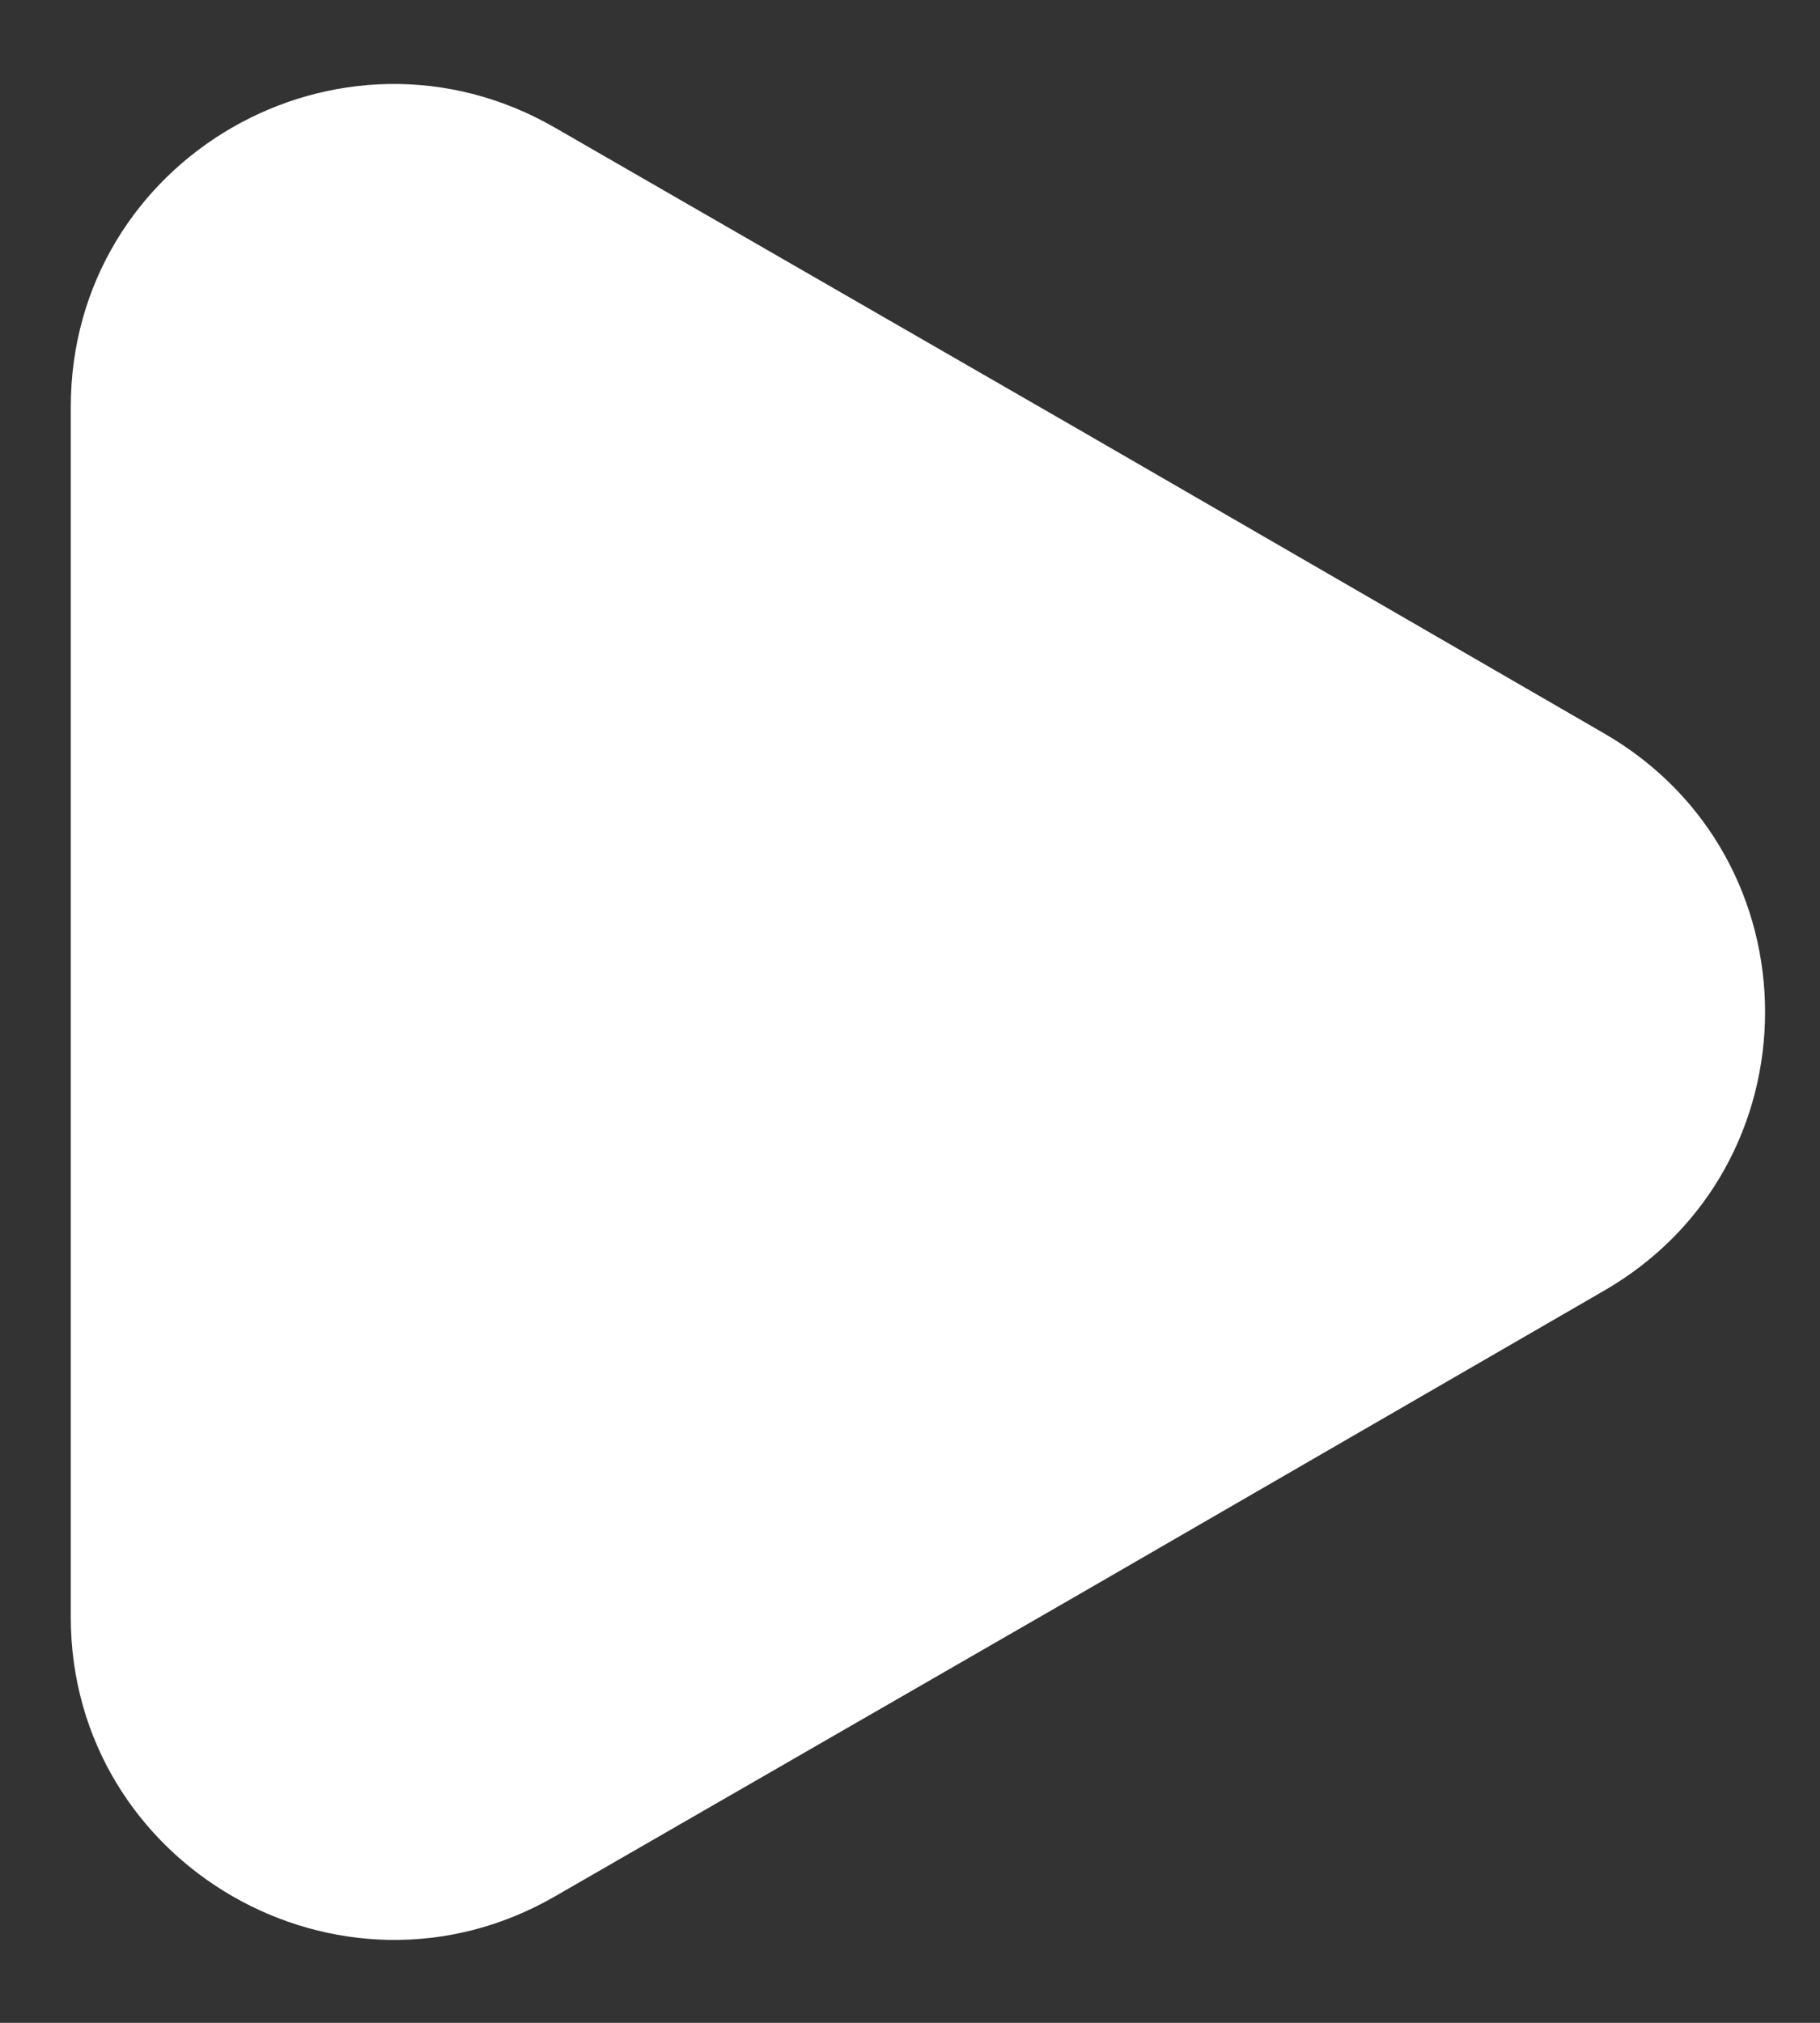 <svg width="18" height="20" viewBox="0 0 18 20" fill="none" xmlns="http://www.w3.org/2000/svg">
<rect x="0" y="0" width="18" height="20" fill="#333333" stroke="none"/>
<path d="M0.7 4.025V15.988C0.7 18.438 3.363 19.975 5.488 18.75L10.675 15.762L15.863 12.762C17.988 11.537 17.988 8.475 15.863 7.25L10.675 4.25L5.488 1.262C3.363 0.037 0.7 1.562 0.7 4.025Z" fill="white"/>
</svg>
